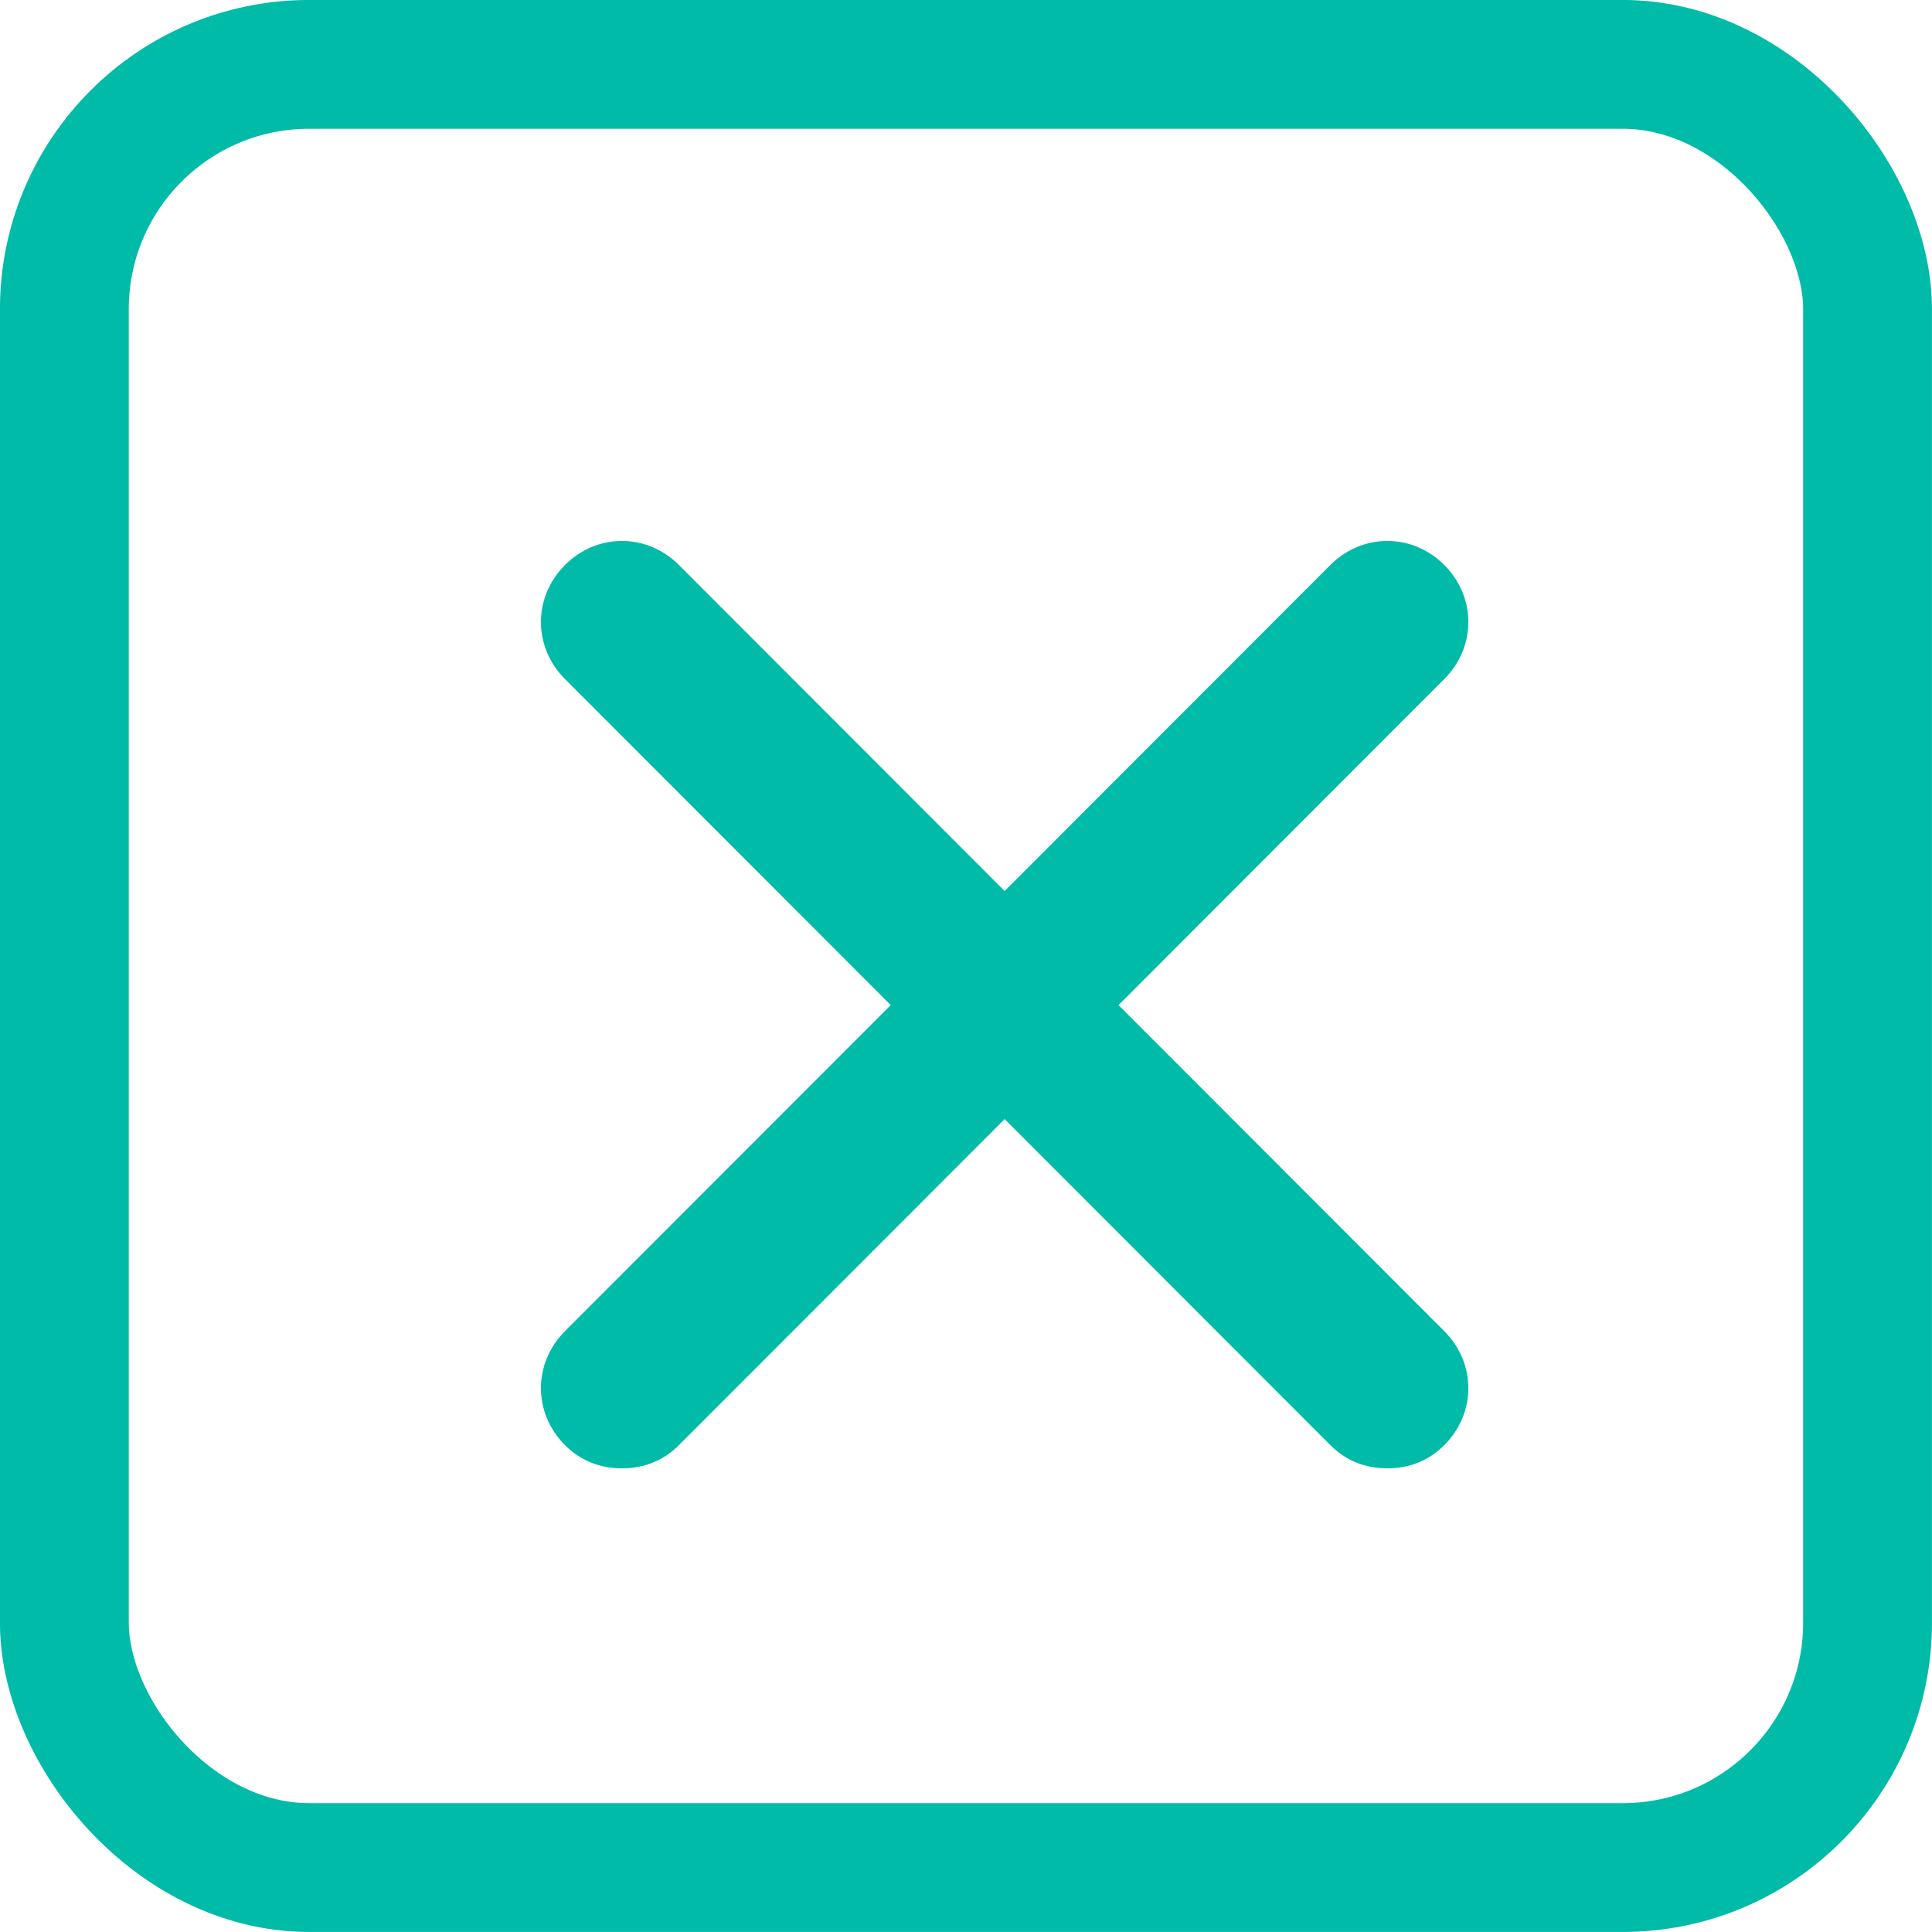<svg width="25" height="25" viewBox="0 0 25 25" fill="none" xmlns="http://www.w3.org/2000/svg">
<rect x="0.833" y="0.833" width="23.333" height="23.333" rx="3.167" stroke="#00BBA8" stroke-width="1.667"/>
<path d="M18.689 17.225C19.104 17.64 19.104 18.285 18.689 18.7C18.482 18.908 18.228 19 17.952 19C17.676 19 17.422 18.908 17.215 18.7L13 14.481L8.785 18.7C8.578 18.908 8.324 19 8.048 19C7.772 19 7.518 18.908 7.311 18.7C6.896 18.285 6.896 17.64 7.311 17.225L11.526 13.006L7.311 8.787C6.896 8.372 6.896 7.726 7.311 7.311C7.726 6.896 8.37 6.896 8.785 7.311L13 11.53L17.215 7.311C17.63 6.896 18.274 6.896 18.689 7.311C19.104 7.726 19.104 8.372 18.689 8.787L14.474 13.006L18.689 17.225Z" fill="#00BBA8"/>
</svg>
